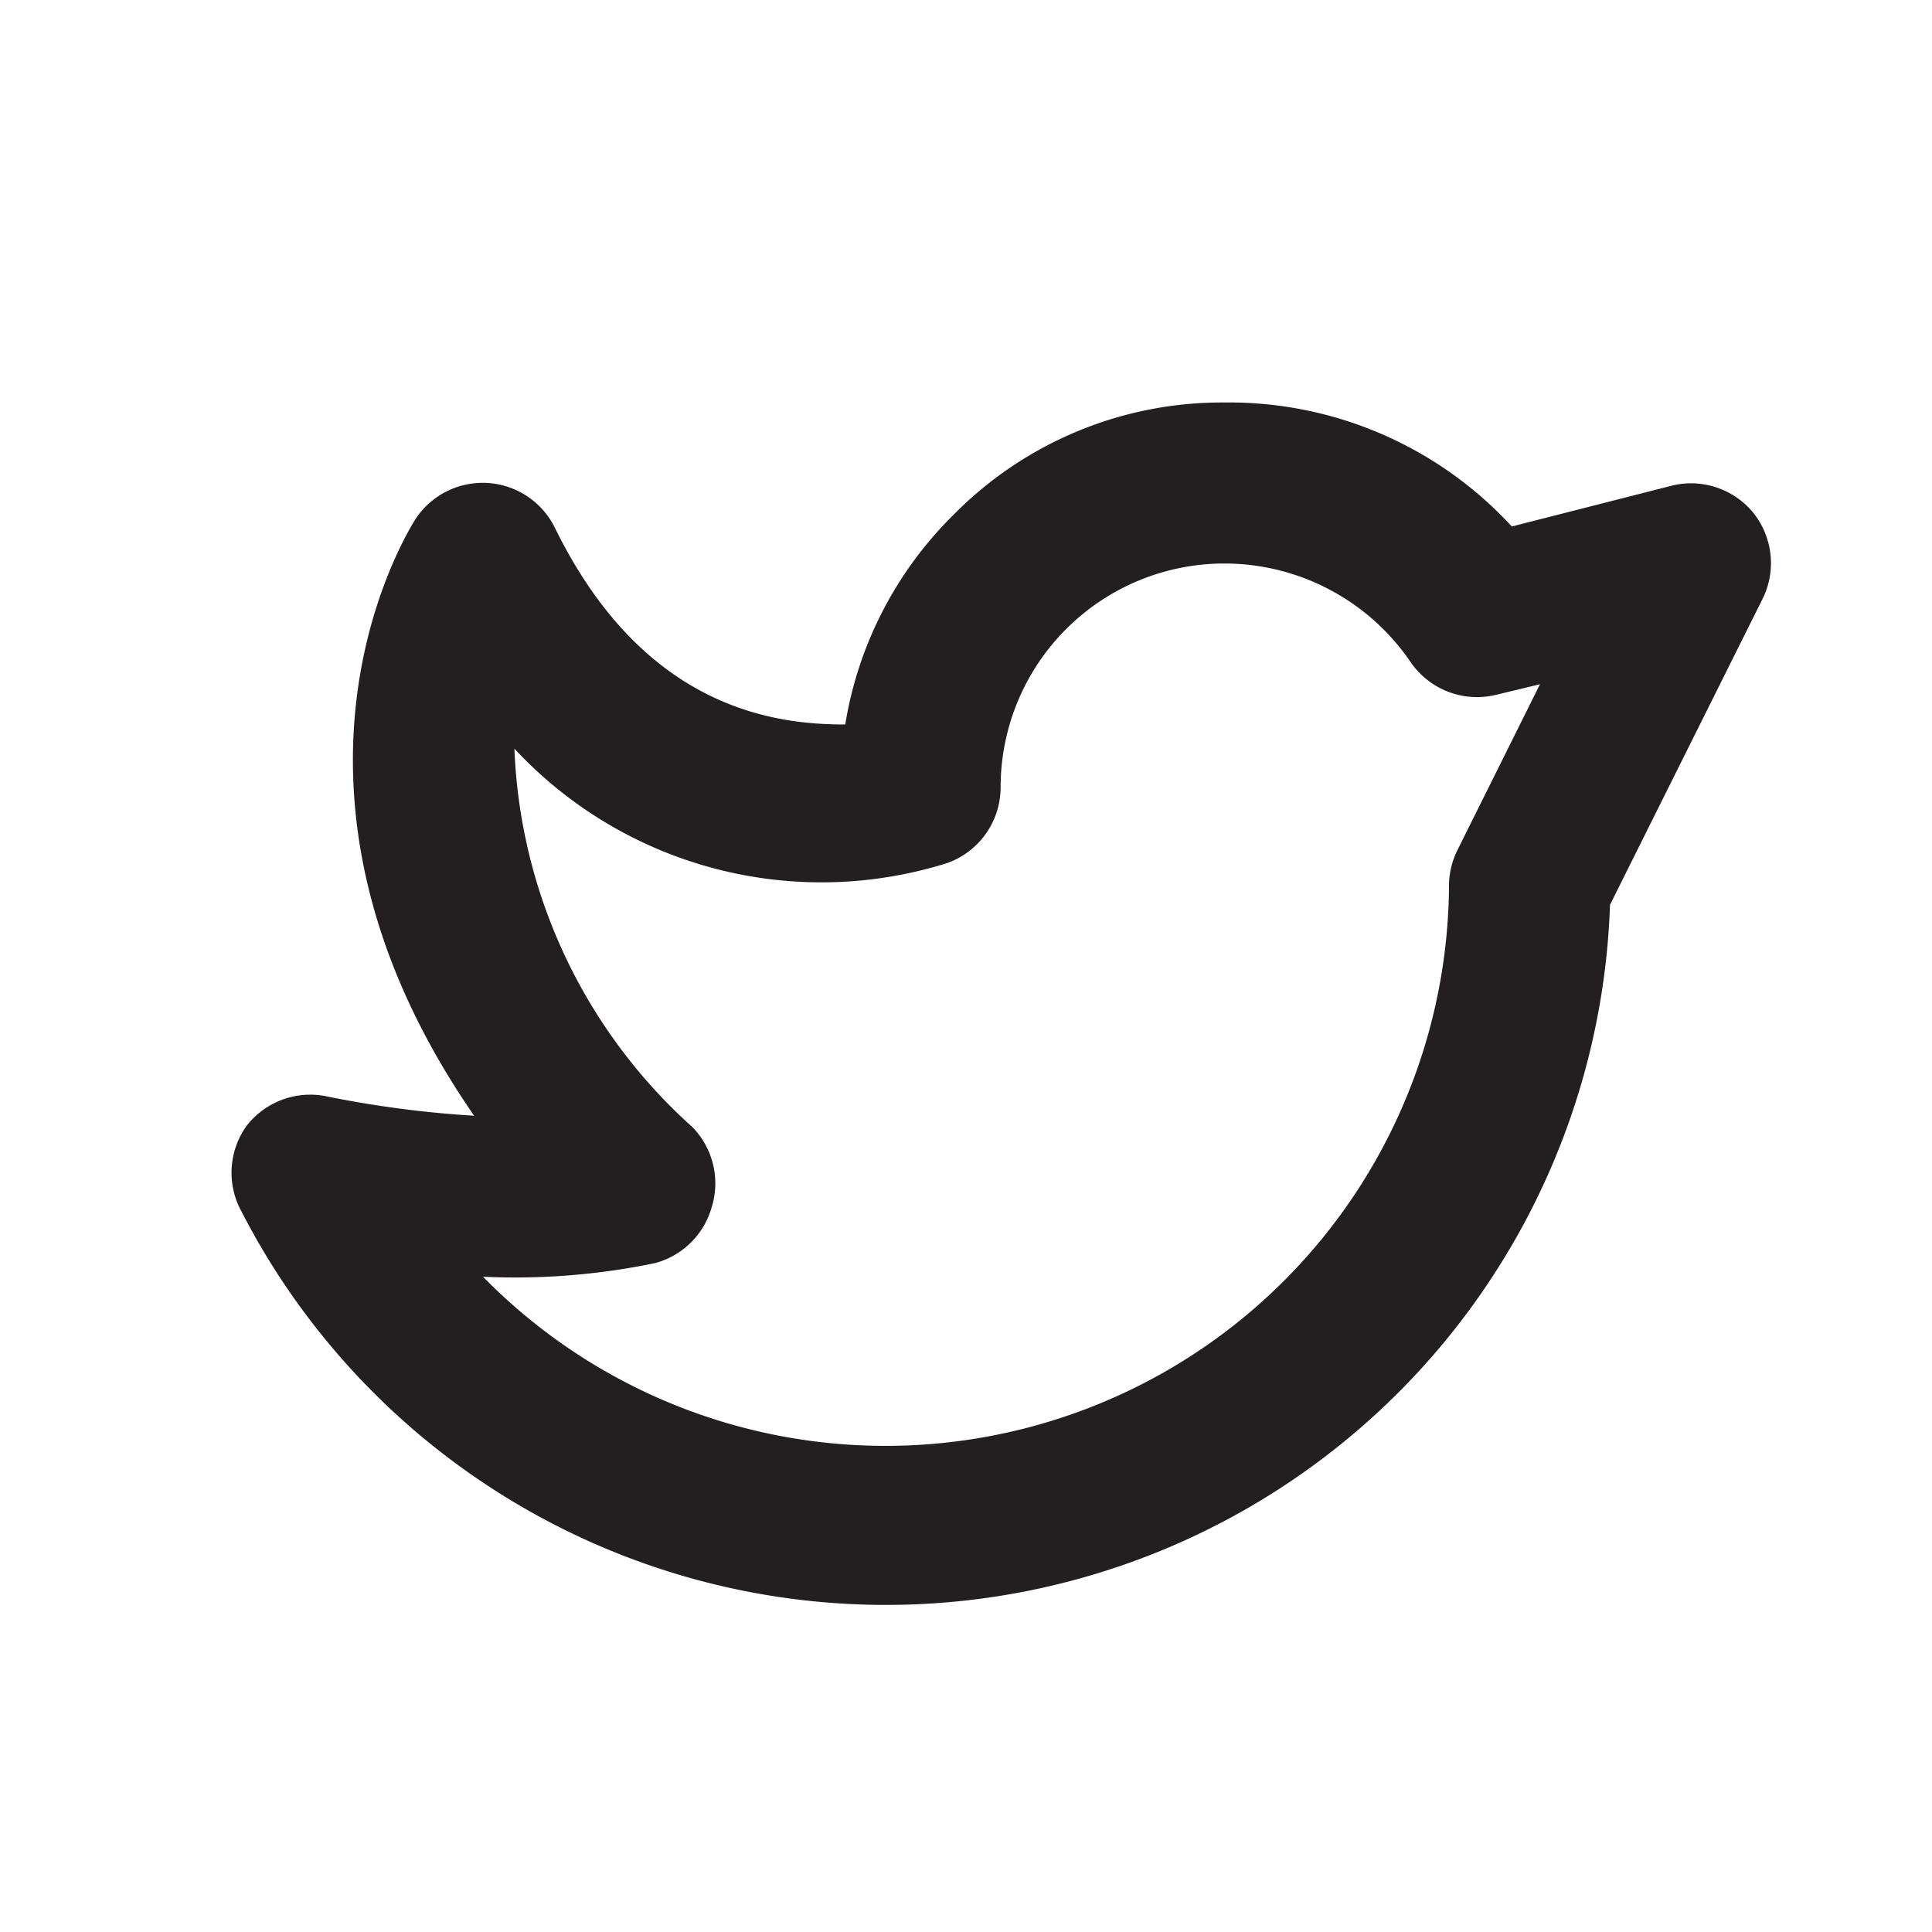<svg xmlns="http://www.w3.org/2000/svg" viewBox="0 0 24 24"><defs><style>.cls-1{fill:#231f20;}</style></defs><g id="Layer_2" data-name="Layer 2"><path class="cls-1" d="M21.78,6.37a1,1,0,0,0-1-.34l-2,.51A4.77,4.77,0,0,0,15.21,5a4.68,4.68,0,0,0-3.37,1.4A4.72,4.72,0,0,0,10.5,9C9.64,9,8,8.82,6.89,6.55A1,1,0,0,0,6.06,6a1,1,0,0,0-.9.45c-.09.15-2.1,3.32.73,7.41a13.17,13.17,0,0,1-1.83-.24,1,1,0,0,0-1,.37A1,1,0,0,0,3,15.05a9,9,0,0,0,17-3.81l1.89-3.79A1,1,0,0,0,21.78,6.37Zm-3.67,4.18A1,1,0,0,0,18,11,7,7,0,0,1,6,15.86a8.53,8.53,0,0,0,2.14-.17A1,1,0,0,0,8.84,15a1,1,0,0,0-.24-1A6.66,6.66,0,0,1,6.39,9.3a5.21,5.21,0,0,0,5.38,1.42,1,1,0,0,0,.66-.94A2.78,2.78,0,0,1,15.21,7a2.8,2.8,0,0,1,2.31,1.22,1,1,0,0,0,1.07.41l.54-.13Z"/></g></svg>